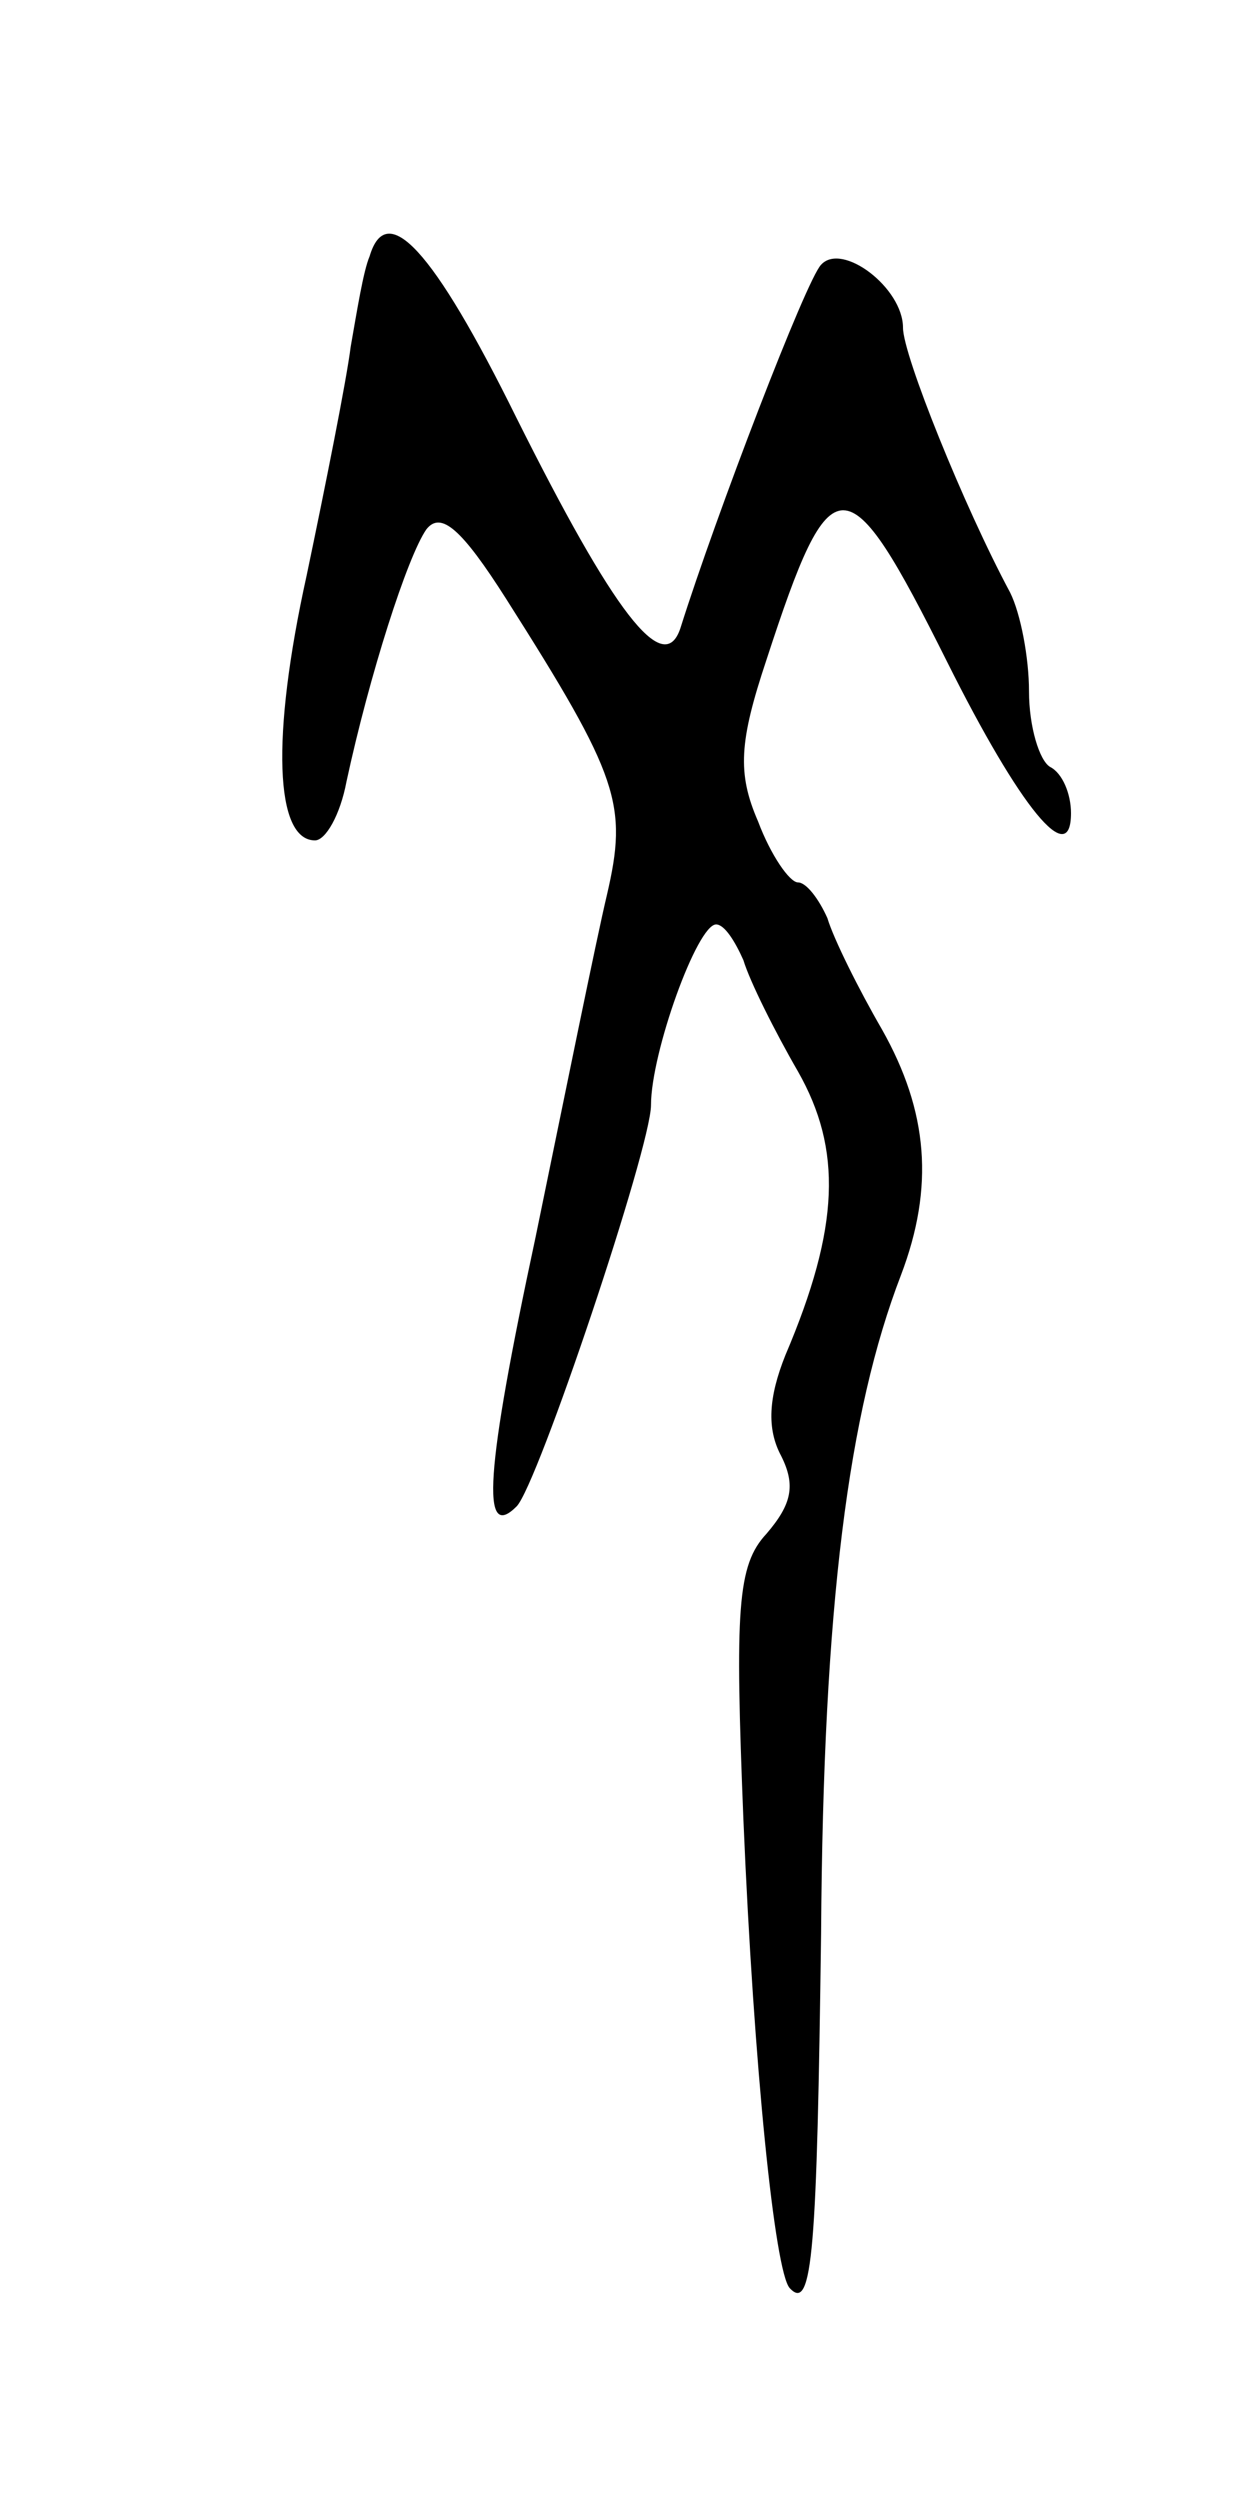 <svg version="1.0" xmlns="http://www.w3.org/2000/svg"
 width="59pt" height="119pt" viewBox="0 0 59 119"
 preserveAspectRatio="xMidYMid meet">
<g transform="translate(0,119) scale(0.1,-0.1)"
fill="#000000" stroke="none">
<path d="M176 1068 c-3 -7 -6 -26 -9 -43 -2 -16 -12 -66 -21 -109 -17 -77 -15
-126 4 -126 5 0 12 12 15 28 11 51 29 107 38 120 7 9 17 0 38 -33 54 -85 58
-98 48 -141 -5 -21 -20 -95 -34 -163 -24 -112 -26 -145 -9 -128 10 10 64 171
64 191 0 25 22 86 31 86 4 0 9 -8 13 -17 3 -10 15 -34 26 -53 21 -37 20 -74
-6 -135 -8 -20 -9 -35 -2 -48 7 -14 5 -23 -7 -37 -14 -15 -15 -36 -11 -136 5
-119 15 -215 22 -223 11 -12 13 18 15 169 1 156 13 248 38 313 16 42 13 78 -9
117 -11 19 -23 43 -26 53 -4 9 -10 17 -14 17 -4 0 -13 13 -19 29 -10 23 -9 38
4 77 31 95 38 95 86 -1 35 -70 59 -99 59 -72 0 9 -4 19 -10 22 -5 3 -10 19
-10 36 0 16 -4 37 -9 47 -22 41 -51 113 -51 126 0 19 -29 41 -39 30 -7 -7 -50
-119 -67 -173 -8 -24 -32 8 -78 100 -40 81 -62 104 -70 77z"/>
</g>
</svg>
